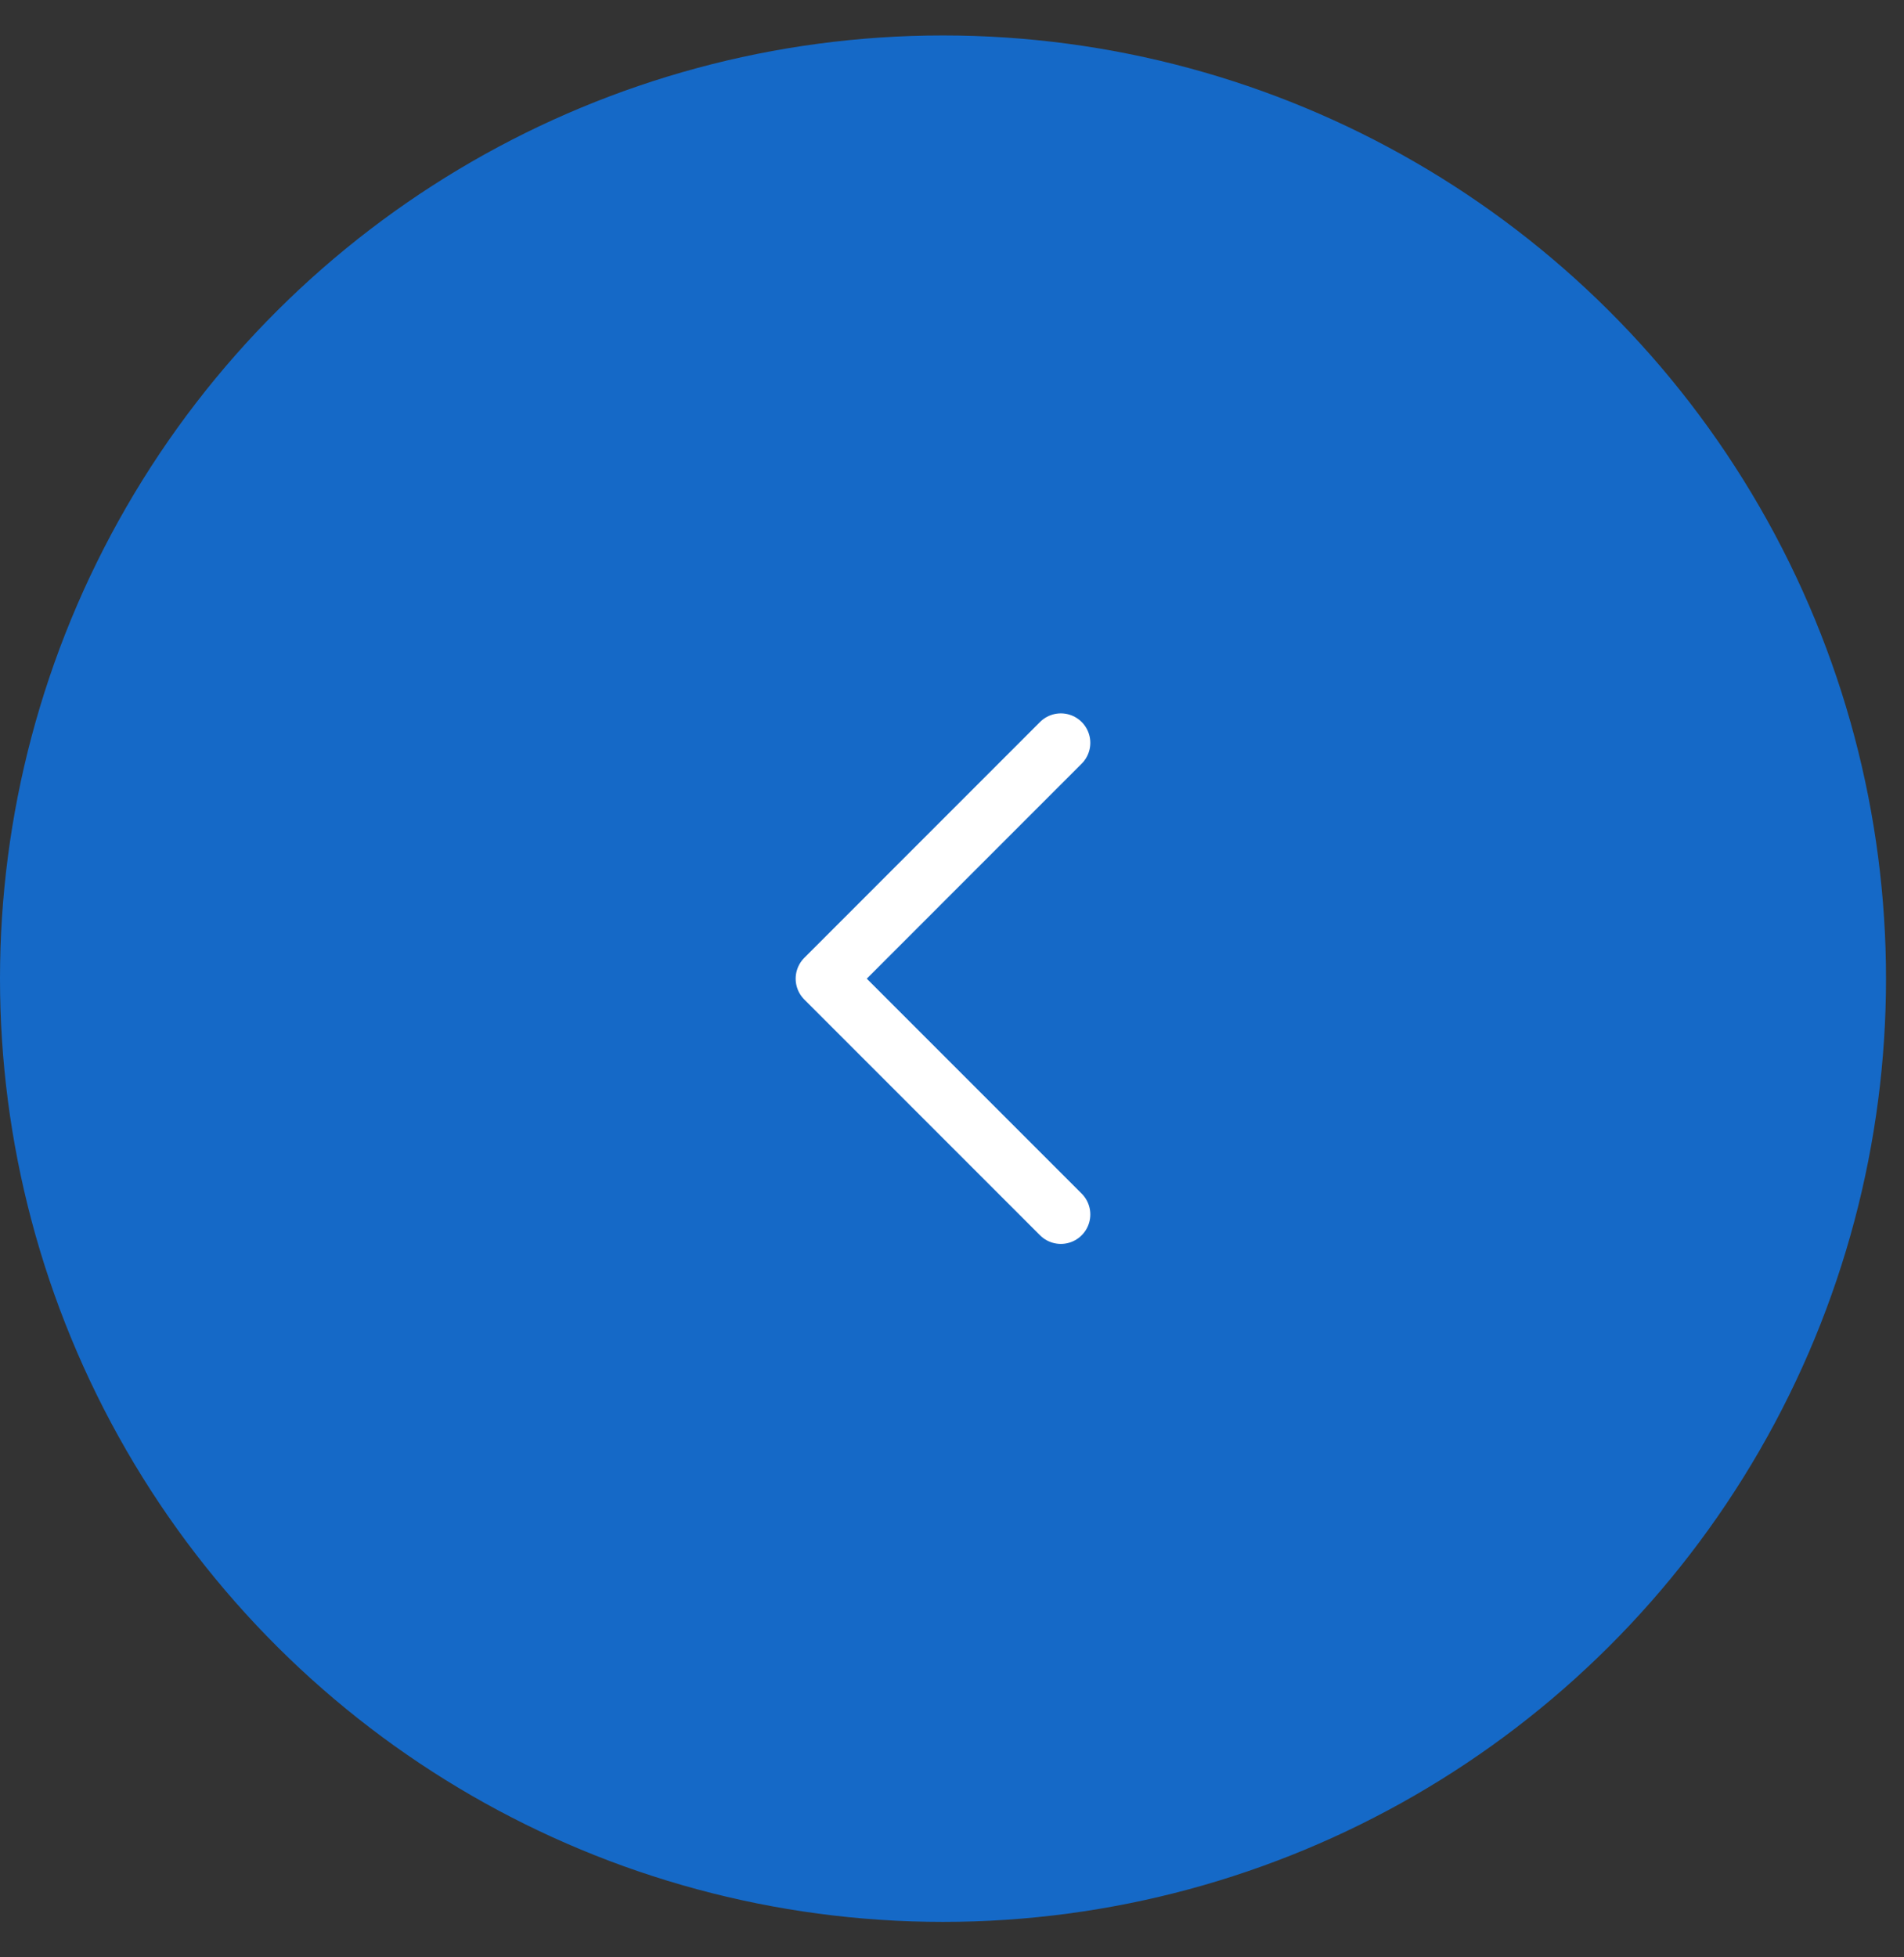 <svg width="36" height="37" viewBox="0 0 36 37" fill="none" xmlns="http://www.w3.org/2000/svg">
<rect x="0" y="0" width="36" height="37" fill="#333333" stroke="none"/>
<circle cx="17.83" cy="18.5" r="17.33" transform="rotate(90 17.83 18.5)" fill="#1569C7" stroke="#1569C7"/>
<path d="M20.058 14.042L15.601 18.5L20.058 22.957" stroke="white" stroke-width="1.114" stroke-linecap="round" stroke-linejoin="round"/>
</svg>
